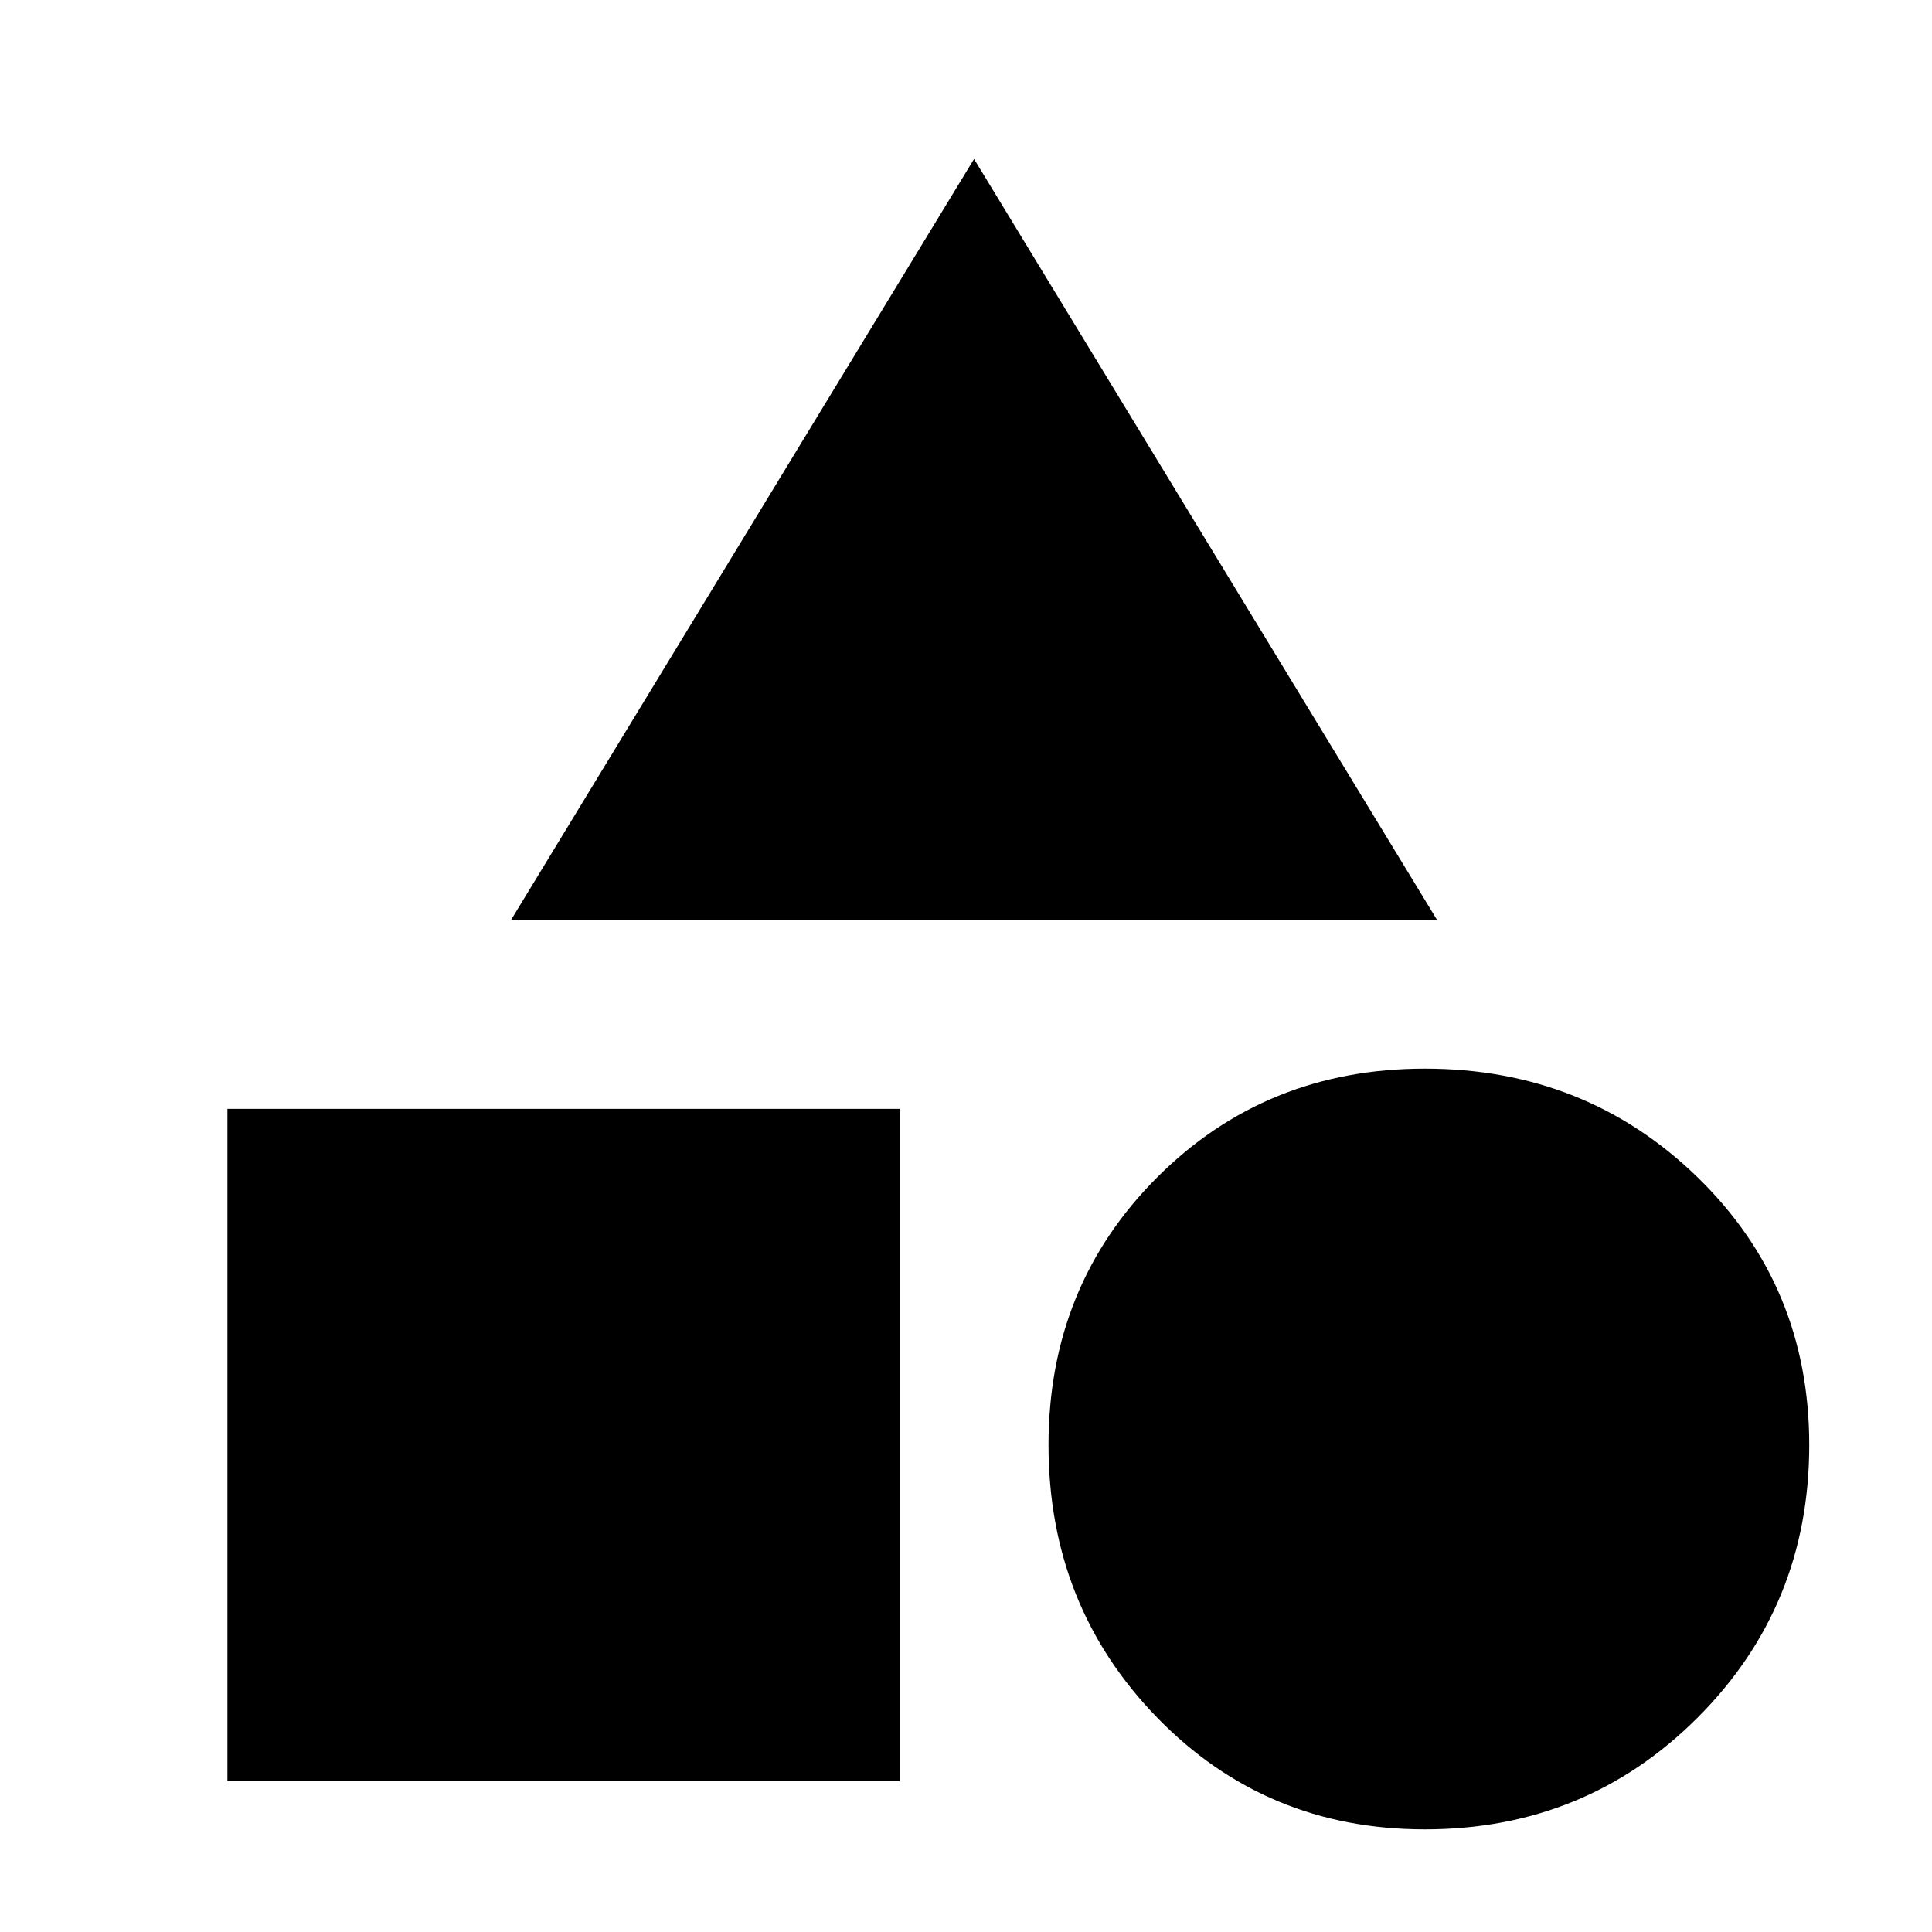 <svg xmlns="http://www.w3.org/2000/svg" height="24" width="24"><path d="m6.35 11.425 5.75-9.45 5.75 9.45Zm11.35 11.3q-1.975 0-3.325-1.388-1.35-1.387-1.35-3.387 0-1.975 1.35-3.325t3.325-1.35q2 0 3.388 1.35 1.387 1.35 1.387 3.325 0 2-1.387 3.387-1.388 1.388-3.388 1.388Zm-14.875-.6v-8.35h8.35v8.35Z"/></svg>